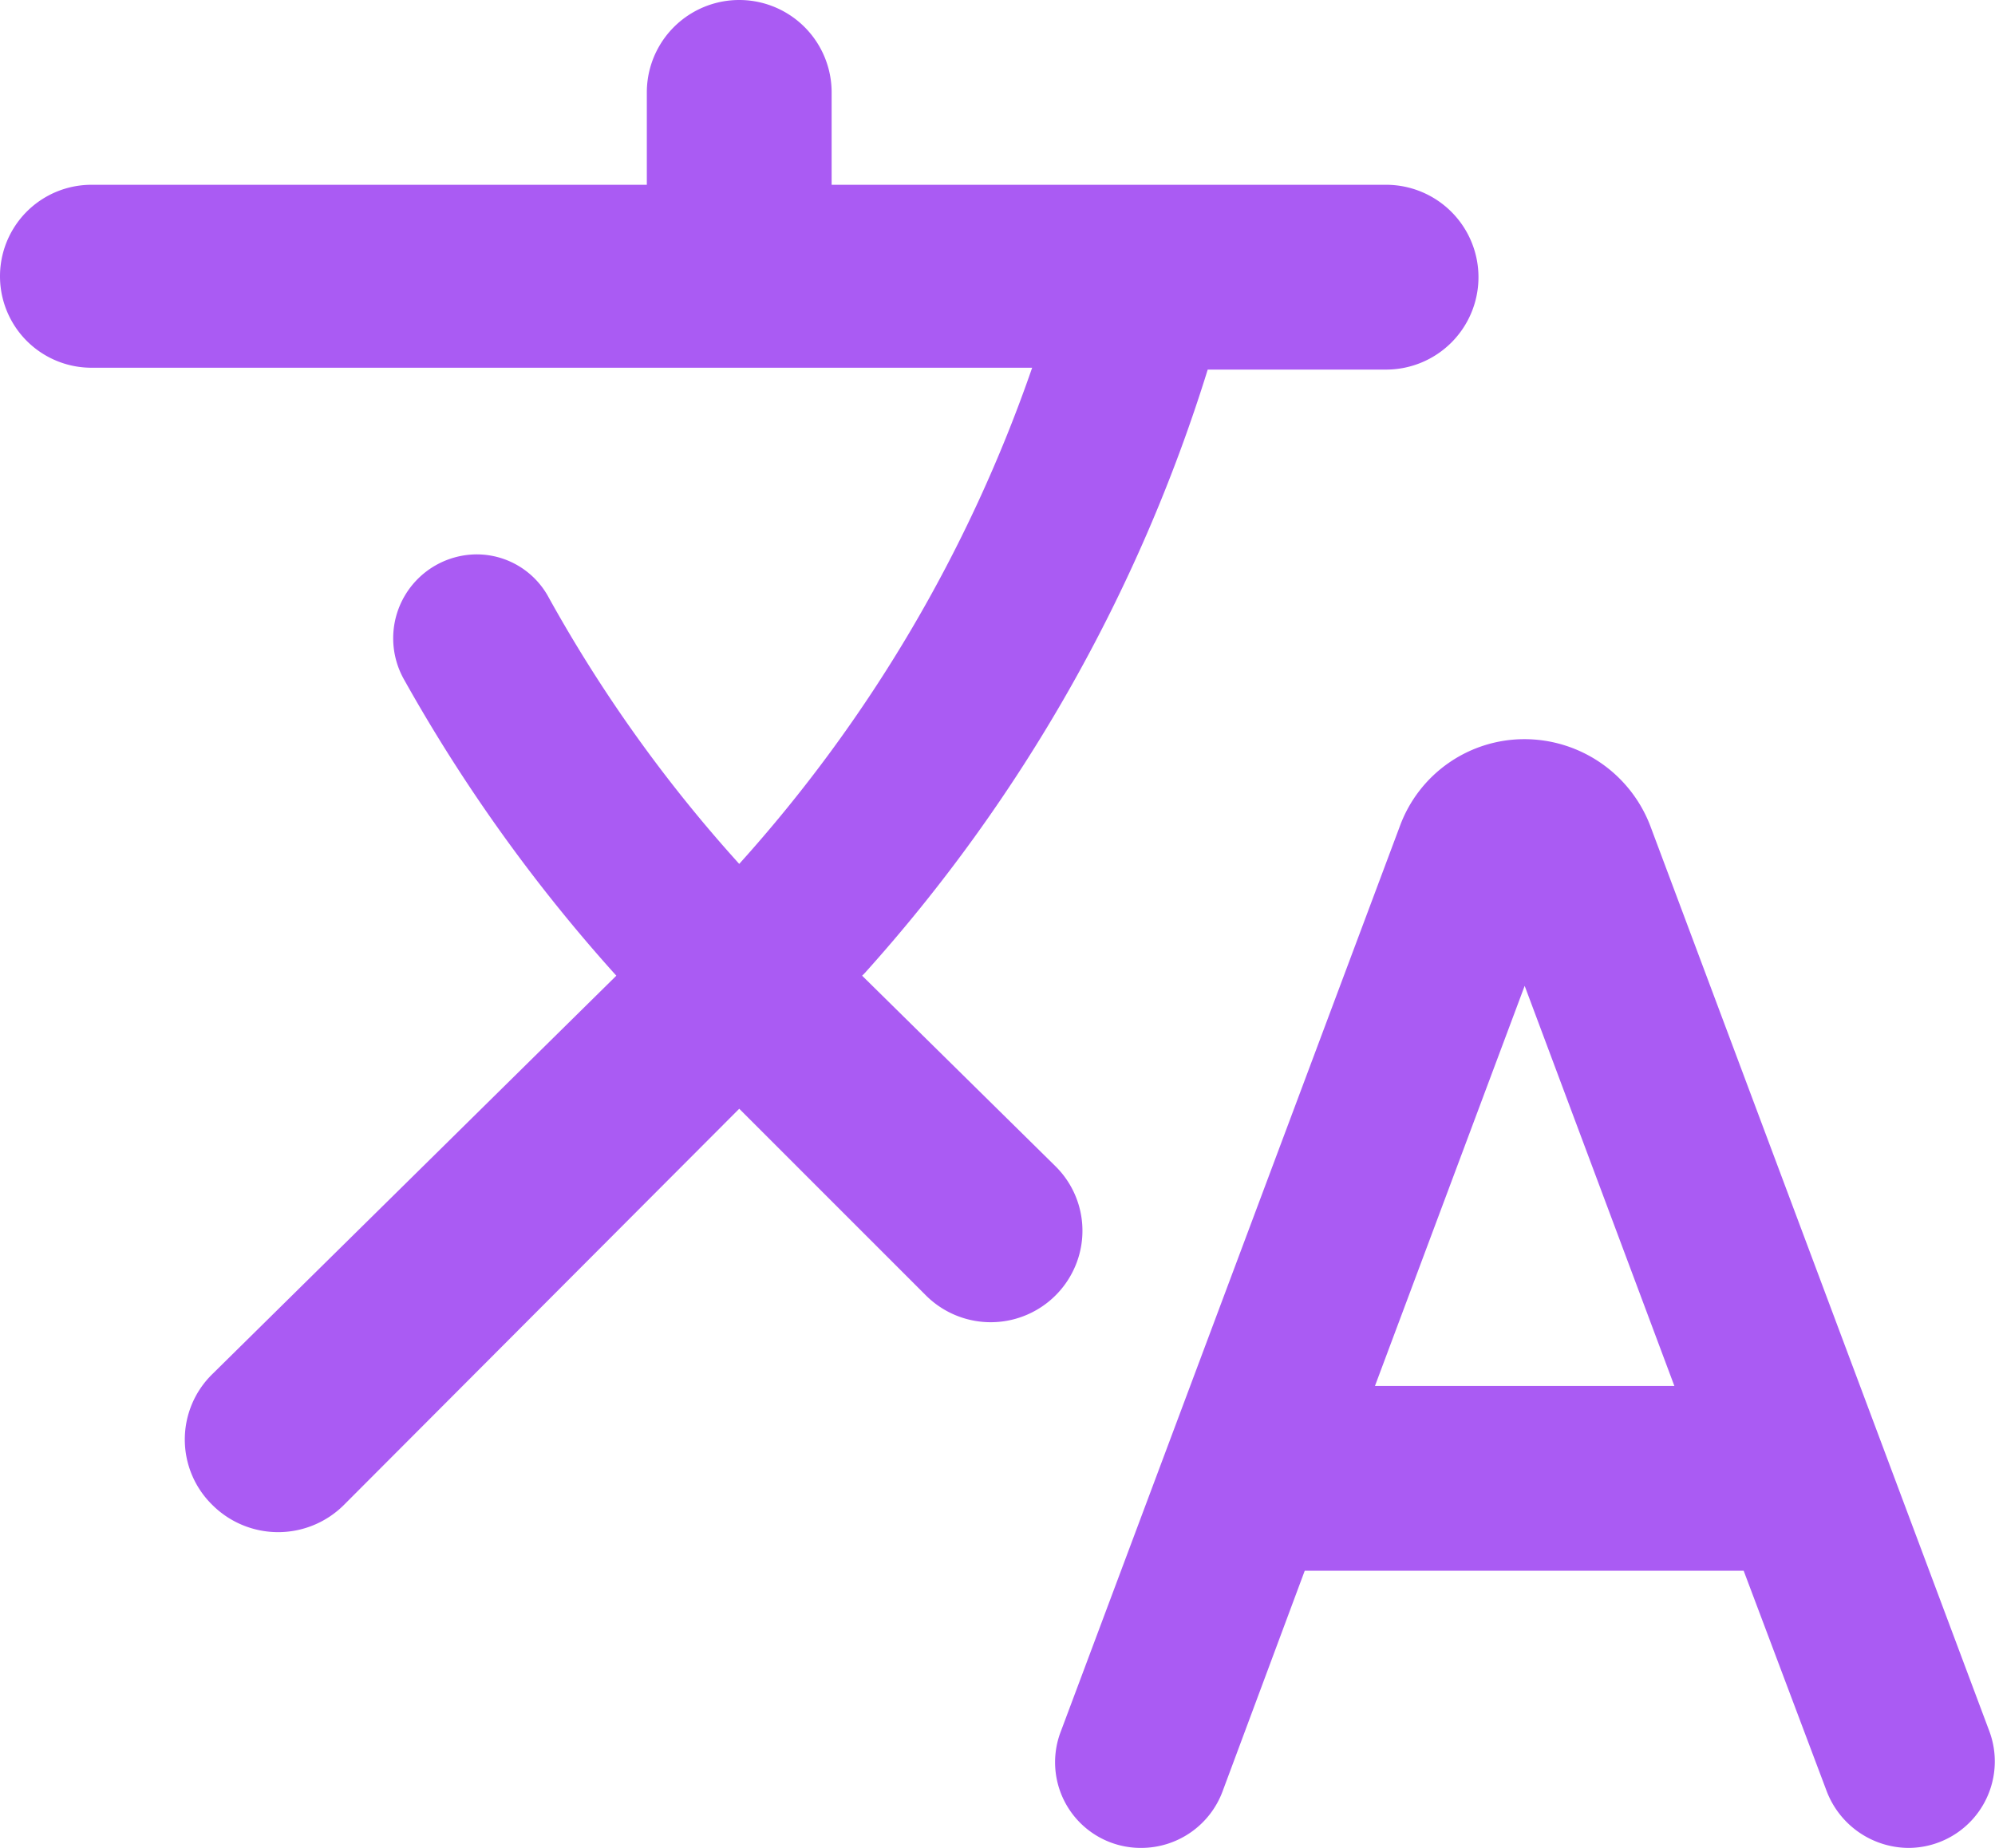 <svg xmlns="http://www.w3.org/2000/svg" width="21.59" height="20" viewBox="0 0 21.59 20">
  <path id="idiomas" d="M12.65,15.67a.981.981,0,0,0-.23-1.05l-2.09-2.06.03-.03A17.519,17.519,0,0,0,14.07,6h1.94A1,1,0,0,0,17,5.01V4.99A1,1,0,0,0,16.01,4H10V3A1,1,0,0,0,8,3V4H1.99a.99.99,0,1,0,0,1.98H12.17A15.661,15.661,0,0,1,9,11.35,15.481,15.481,0,0,1,6.94,8.47.885.885,0,0,0,6.16,8a.908.908,0,0,0-.79,1.35,17.663,17.663,0,0,0,2.3,3.21L3.3,16.87a.99.99,0,0,0,0,1.42,1.008,1.008,0,0,0,1.42,0L9,14l2.02,2.02a.993.993,0,0,0,1.63-.35ZM17.5,10a1.436,1.436,0,0,0-1.35.94l-3.67,9.8A.927.927,0,0,0,13.35,22a.94.94,0,0,0,.88-.61L15.12,19h4.75l.9,2.39a.954.954,0,0,0,.88.61.936.936,0,0,0,.88-1.26l-3.67-9.8A1.459,1.459,0,0,0,17.5,10Zm-1.62,7,1.62-4.33L19.12,17Z" transform="translate(-1 -2)" fill="#aa5bf3"/>
</svg>
